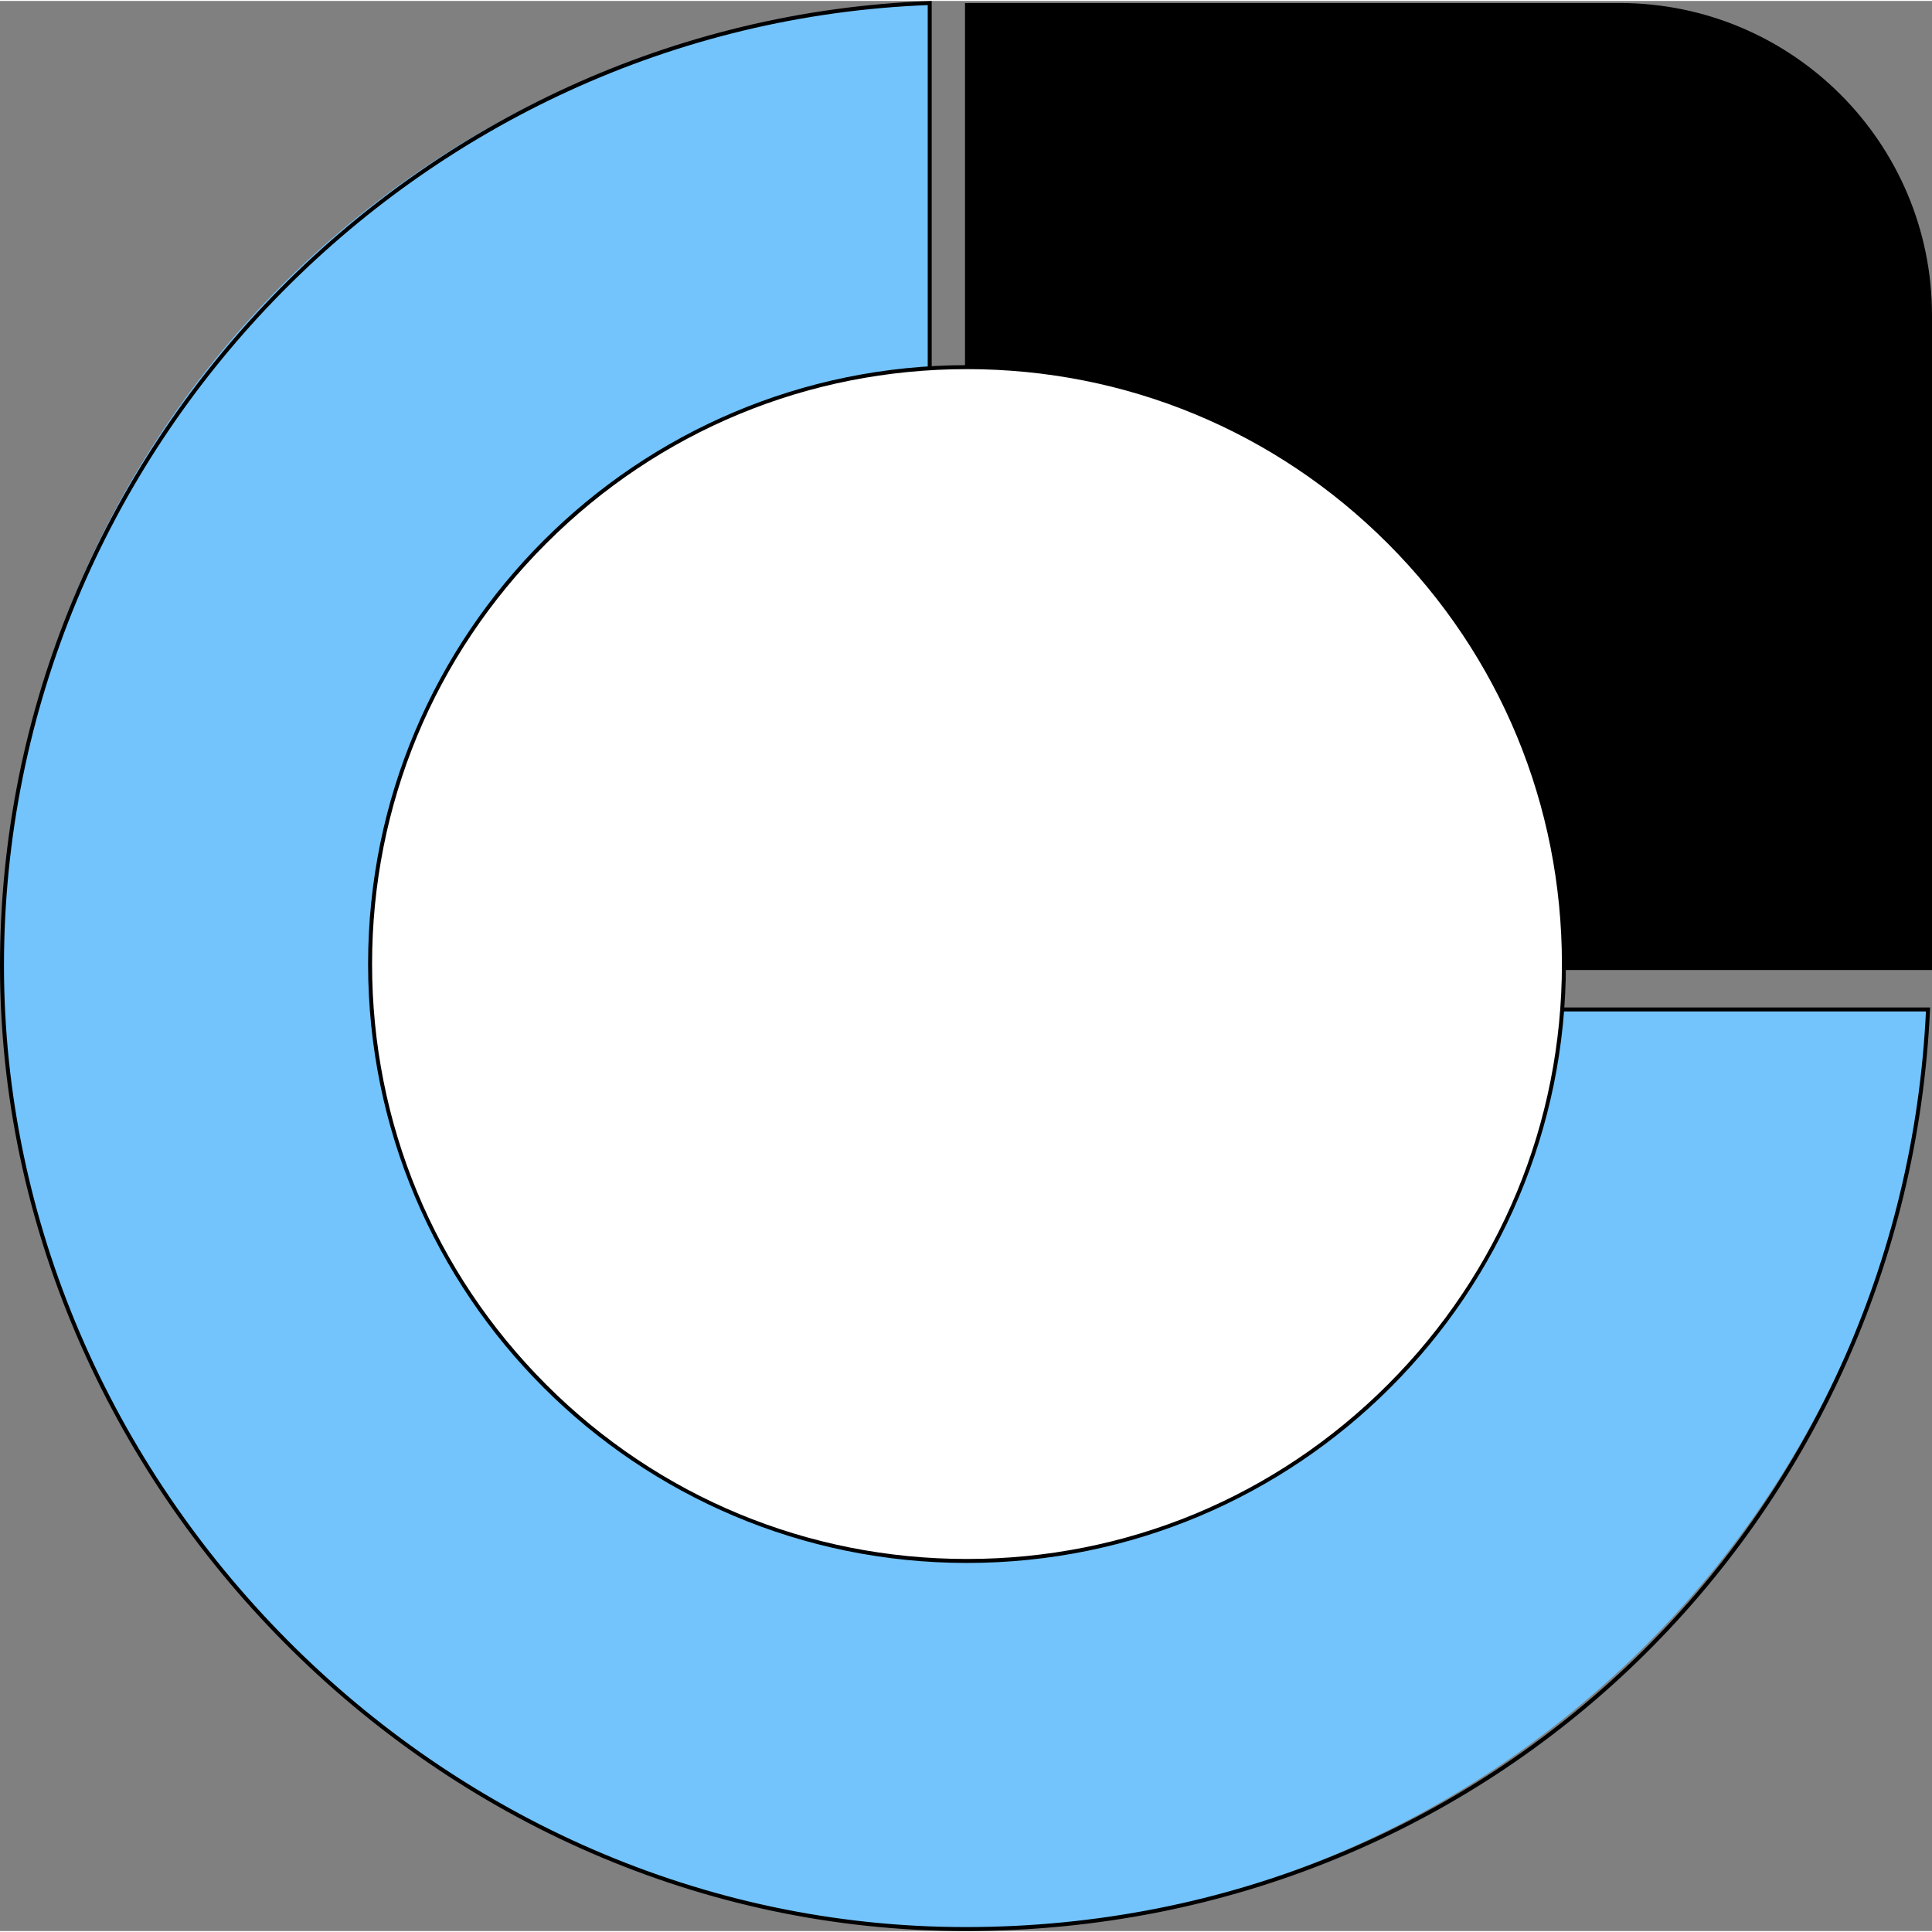 <?xml version="1.0" encoding="UTF-8"?>
<svg width="1.875em" height="1.875em" id="Layer_1" data-name="Layer 1" xmlns="http://www.w3.org/2000/svg" viewBox="0 0 485.5 485.02">
  <rect x="0" y="0" width="485.5" height="485.02" fill="#808080" stroke="none"/>
  <defs>
    <style>
      .cls-1 {
        fill: #fff;
      }

      .cls-2 {
        fill: #73c4fc;
      }

      .cls-3 {
        stroke: #000;
        stroke-miterlimit: 10;
      }

      .cls-3, .cls-4 {
        fill: none;
      }
    </style>
  </defs>
  <g>
    <path class="cls-4" d="m406.5.52c43.08,0,78,34.92,78,78V.52h-78Z"/>
    <g>
      <path d="m485,79.02v164h-242V1.02h164c43.08,0,78,34.92,78,78Z"/>
      <path class="cls-3" d="m407,1.02h-164v242h242V79.02c0-43.08-34.92-78-78-78Z"/>
    </g>
  </g>
  <g>
    <path class="cls-2" d="m255.64,253.43h228.86c-5.84,127.79-112.73,231.09-241.87,231.09S.5,375.23.5,242.43,104.9,5.33,233.63.52v241.91h22.01v11Z"/>
    <path class="cls-3" d="m255.64,253.43v-11h-22.01V.52C104.9,5.33.5,112.63.5,242.43s109.3,242.09,242.13,242.09,236.03-103.3,241.87-231.09h-228.86Z"/>
  </g>
  <g>
    <circle class="cls-1" cx="243" cy="242.02" r="150"/>
    <path d="m243,92.52c39.93,0,77.48,15.55,105.71,43.79,28.24,28.24,43.79,65.78,43.79,105.71s-15.55,77.48-43.79,105.71-65.78,43.79-105.71,43.79-77.48-15.55-105.71-43.79-43.79-65.78-43.79-105.71,15.55-77.48,43.79-105.71c28.24-28.24,65.78-43.79,105.71-43.79m0-1c-83.12,0-150.5,67.38-150.5,150.5s67.38,150.5,150.5,150.5,150.5-67.38,150.5-150.5-67.38-150.5-150.5-150.5h0Z"/>
  </g>
</svg>
